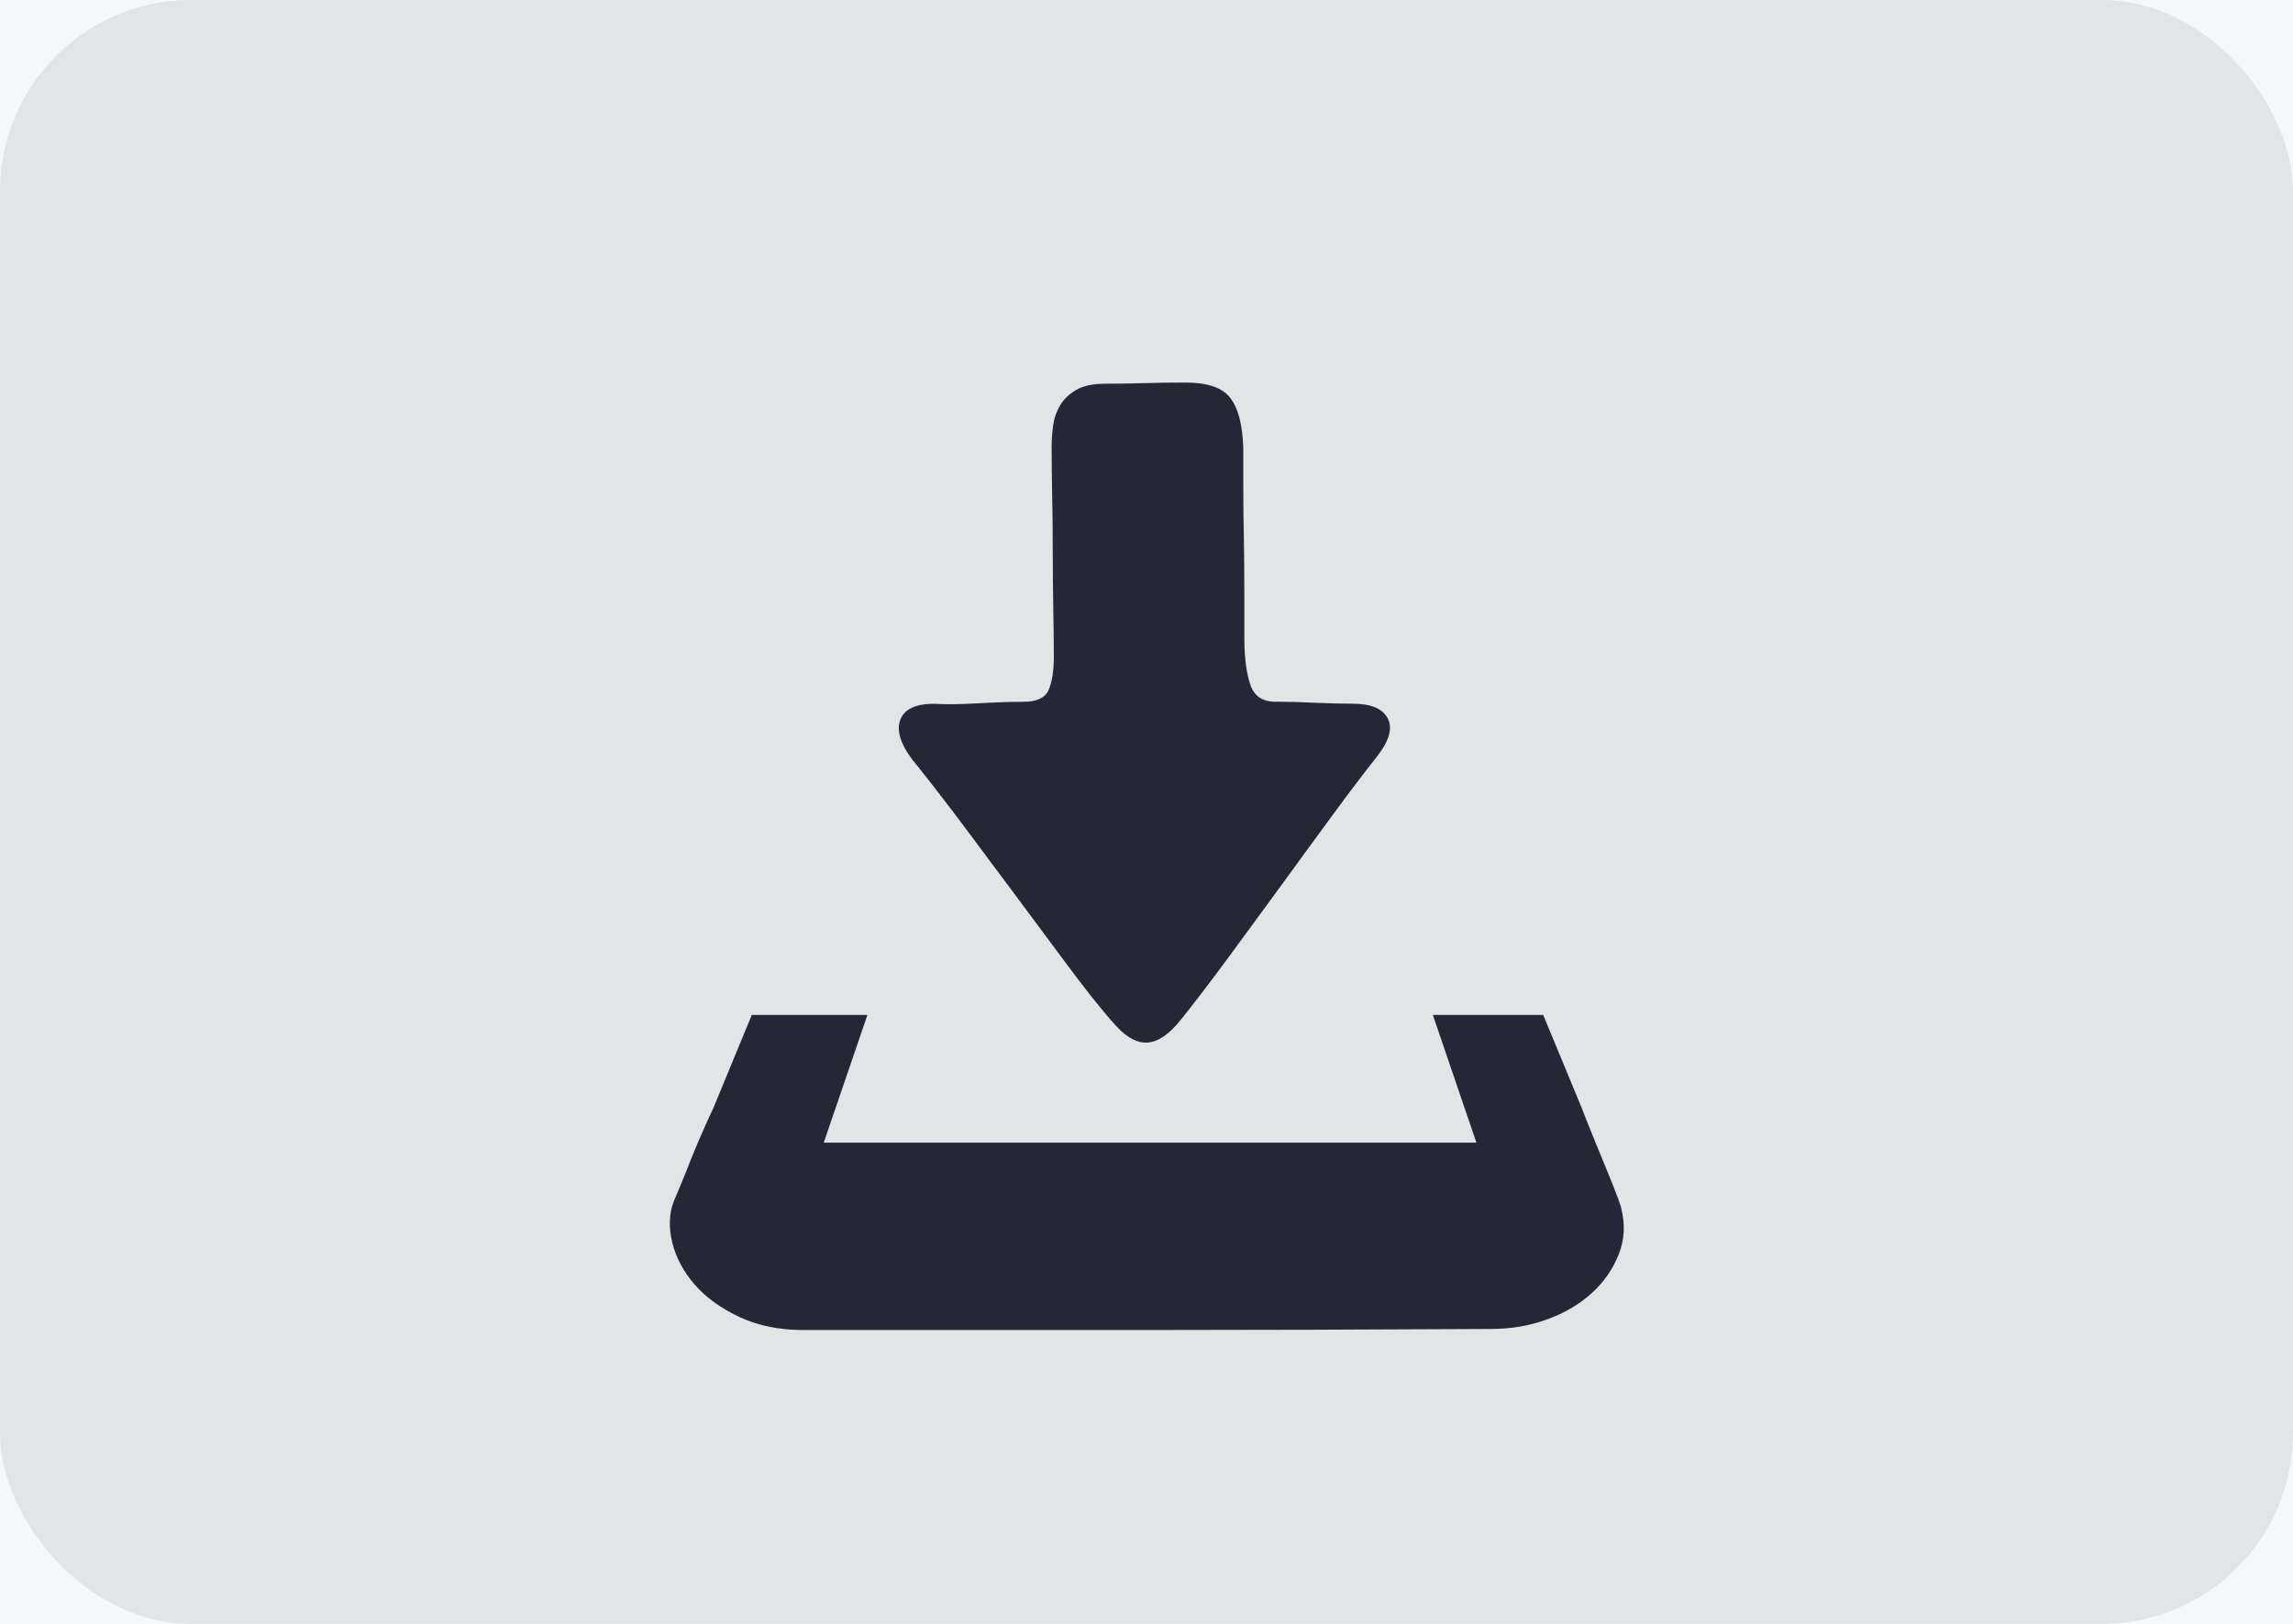<?xml version="1.0" encoding="UTF-8" standalone="no"?>
<svg width="24px" height="17px" viewBox="0 0 24 17" version="1.1" xmlns="http://www.w3.org/2000/svg" xmlns:xlink="http://www.w3.org/1999/xlink" xmlns:sketch="http://www.bohemiancoding.com/sketch/ns">
    <!-- Generator: Sketch 3.5.1 (25234) - http://www.bohemiancoding.com/sketch -->
    <title>Group</title>
    <desc>Created with Sketch.</desc>
    <defs></defs>
    <g id="home" stroke="none" stroke-width="1" fill="none" fill-rule="evenodd" sketch:type="MSPage">
        <g id="资料准备页" sketch:type="MSArtboardGroup" transform="translate(-917, -1416)">
            <rect id="Rectangle-81" fill="#F5F7F9" sketch:type="MSShapeGroup" x="0" y="1315" width="1440" height="276"></rect>
            <g id="Group" sketch:type="MSLayerGroup" transform="translate(917, 1416)">
                <rect id="Rectangle-113" fill-opacity="0.08" fill="#000000" sketch:type="MSShapeGroup" x="0" y="0" width="24" height="17" rx="2"></rect>
                <g id="iconfont-svg34" transform="translate(7, 4)" fill="#272636" sketch:type="MSShapeGroup">
                    <g id="图形">
                        <path d="M9.969,8.651 C10.012,8.82 10.003,8.981 9.942,9.133 C9.882,9.285 9.789,9.42 9.661,9.537 C9.534,9.653 9.379,9.745 9.195,9.812 C9.011,9.88 8.813,9.913 8.601,9.913 C7.265,9.92 6.07,9.924 5.016,9.924 L1.41,9.924 C1.155,9.924 0.931,9.878 0.736,9.786 C0.542,9.694 0.386,9.581 0.27,9.447 C0.153,9.312 0.075,9.166 0.036,9.007 C-0.002,8.848 0.003,8.704 0.052,8.577 C0.095,8.478 0.137,8.375 0.18,8.269 C0.215,8.178 0.257,8.073 0.307,7.956 C0.356,7.84 0.409,7.721 0.466,7.601 L0.869,6.625 L2.079,6.625 L1.622,7.962 L8.453,7.962 L7.997,6.625 L9.152,6.625 C9.301,6.986 9.435,7.311 9.556,7.601 C9.605,7.729 9.655,7.852 9.704,7.972 C9.754,8.093 9.798,8.2 9.837,8.296 C9.876,8.391 9.908,8.473 9.933,8.54 C9.957,8.607 9.97,8.645 9.97,8.652 L9.969,8.651 L9.969,8.651 Z M4.634,6.688 C4.499,6.532 4.346,6.338 4.173,6.105 C4,5.872 3.821,5.631 3.637,5.384 C3.453,5.136 3.271,4.892 3.091,4.652 C2.911,4.412 2.75,4.203 2.608,4.026 C2.445,3.835 2.382,3.678 2.417,3.554 C2.452,3.43 2.573,3.368 2.778,3.368 C2.891,3.375 3.043,3.374 3.234,3.363 C3.425,3.352 3.584,3.347 3.711,3.347 C3.853,3.347 3.941,3.305 3.977,3.22 C4.012,3.135 4.03,3.022 4.03,2.88 C4.03,2.725 4.028,2.553 4.024,2.366 C4.021,2.179 4.019,1.986 4.019,1.788 C4.019,1.59 4.017,1.395 4.013,1.205 C4.009,1.014 4.007,0.837 4.007,0.674 C4.007,0.603 4.013,0.529 4.023,0.452 C4.034,0.374 4.059,0.304 4.098,0.24 C4.137,0.176 4.193,0.123 4.268,0.08 C4.342,0.038 4.443,0.017 4.57,0.017 C4.719,0.017 4.855,0.015 4.979,0.011 C5.102,0.007 5.245,0.005 5.408,0.005 C5.642,0.005 5.799,0.06 5.88,0.17 C5.962,0.279 6.006,0.454 6.013,0.695 L6.013,1.108 C6.013,1.271 6.015,1.444 6.019,1.628 C6.022,1.812 6.024,1.996 6.024,2.18 L6.024,2.678 C6.024,2.883 6.045,3.047 6.088,3.171 C6.13,3.295 6.226,3.353 6.374,3.346 C6.48,3.346 6.609,3.35 6.761,3.357 C6.913,3.364 7.046,3.367 7.159,3.367 C7.35,3.367 7.472,3.419 7.525,3.521 C7.578,3.623 7.541,3.756 7.413,3.919 C7.279,4.089 7.123,4.294 6.947,4.534 C6.77,4.775 6.588,5.024 6.401,5.282 C6.213,5.54 6.029,5.791 5.849,6.035 C5.669,6.279 5.508,6.49 5.367,6.666 C5.239,6.829 5.117,6.912 5.001,6.915 C4.884,6.919 4.762,6.842 4.635,6.687 L4.634,6.688 L4.634,6.688 Z" id="Shape"></path>
                    </g>
                </g>
            </g>
        </g>
    </g>
</svg>